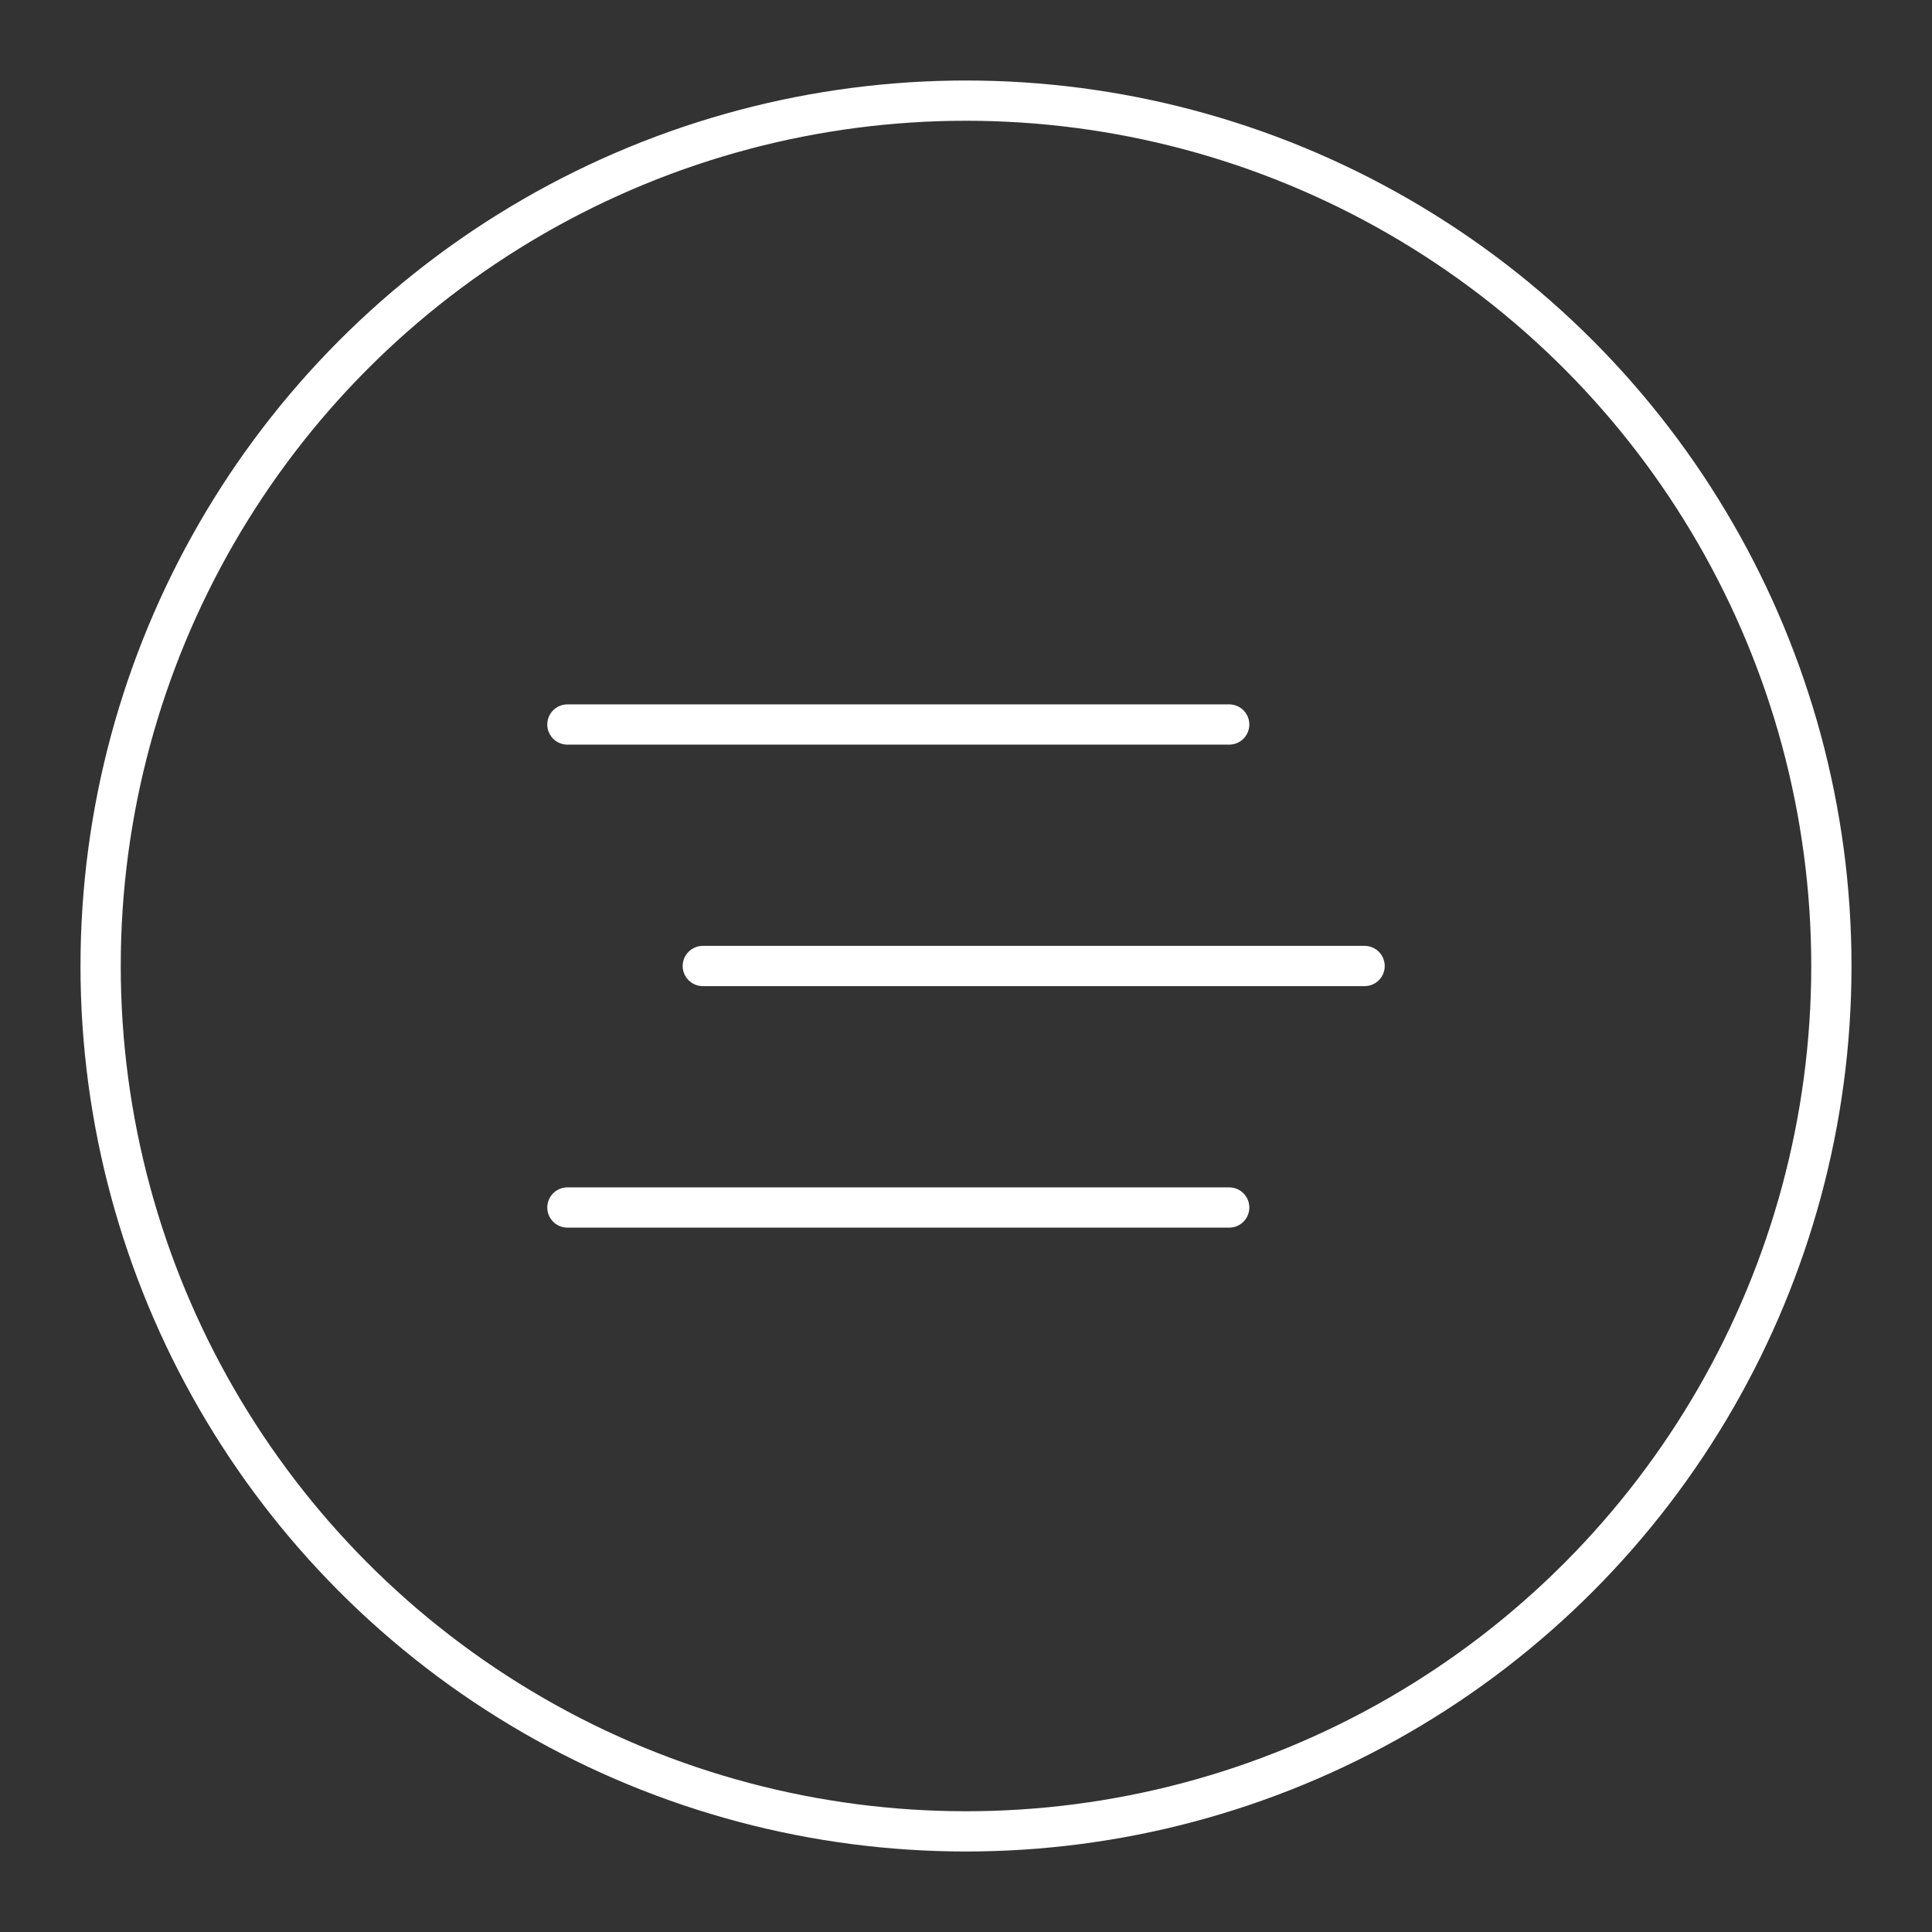 <?xml version="1.0" encoding="UTF-8"?><svg id="a" xmlns="http://www.w3.org/2000/svg" viewBox="0 0 48 48"><rect x="0" y="0" width="48" height="48" fill="#333333" stroke="none"/><defs><style>.b{fill:none;stroke:#fff;stroke-linecap:round;stroke-linejoin:round;}</style></defs><circle class="b" cx="24" cy="24" r="21.5"/><line class="b" x1="17.461" y1="24" x2="33.903" y2="24"/><line class="b" x1="14.097" y1="18" x2="30.539" y2="18"/><line class="b" x1="14.097" y1="30" x2="30.539" y2="30"/></svg>